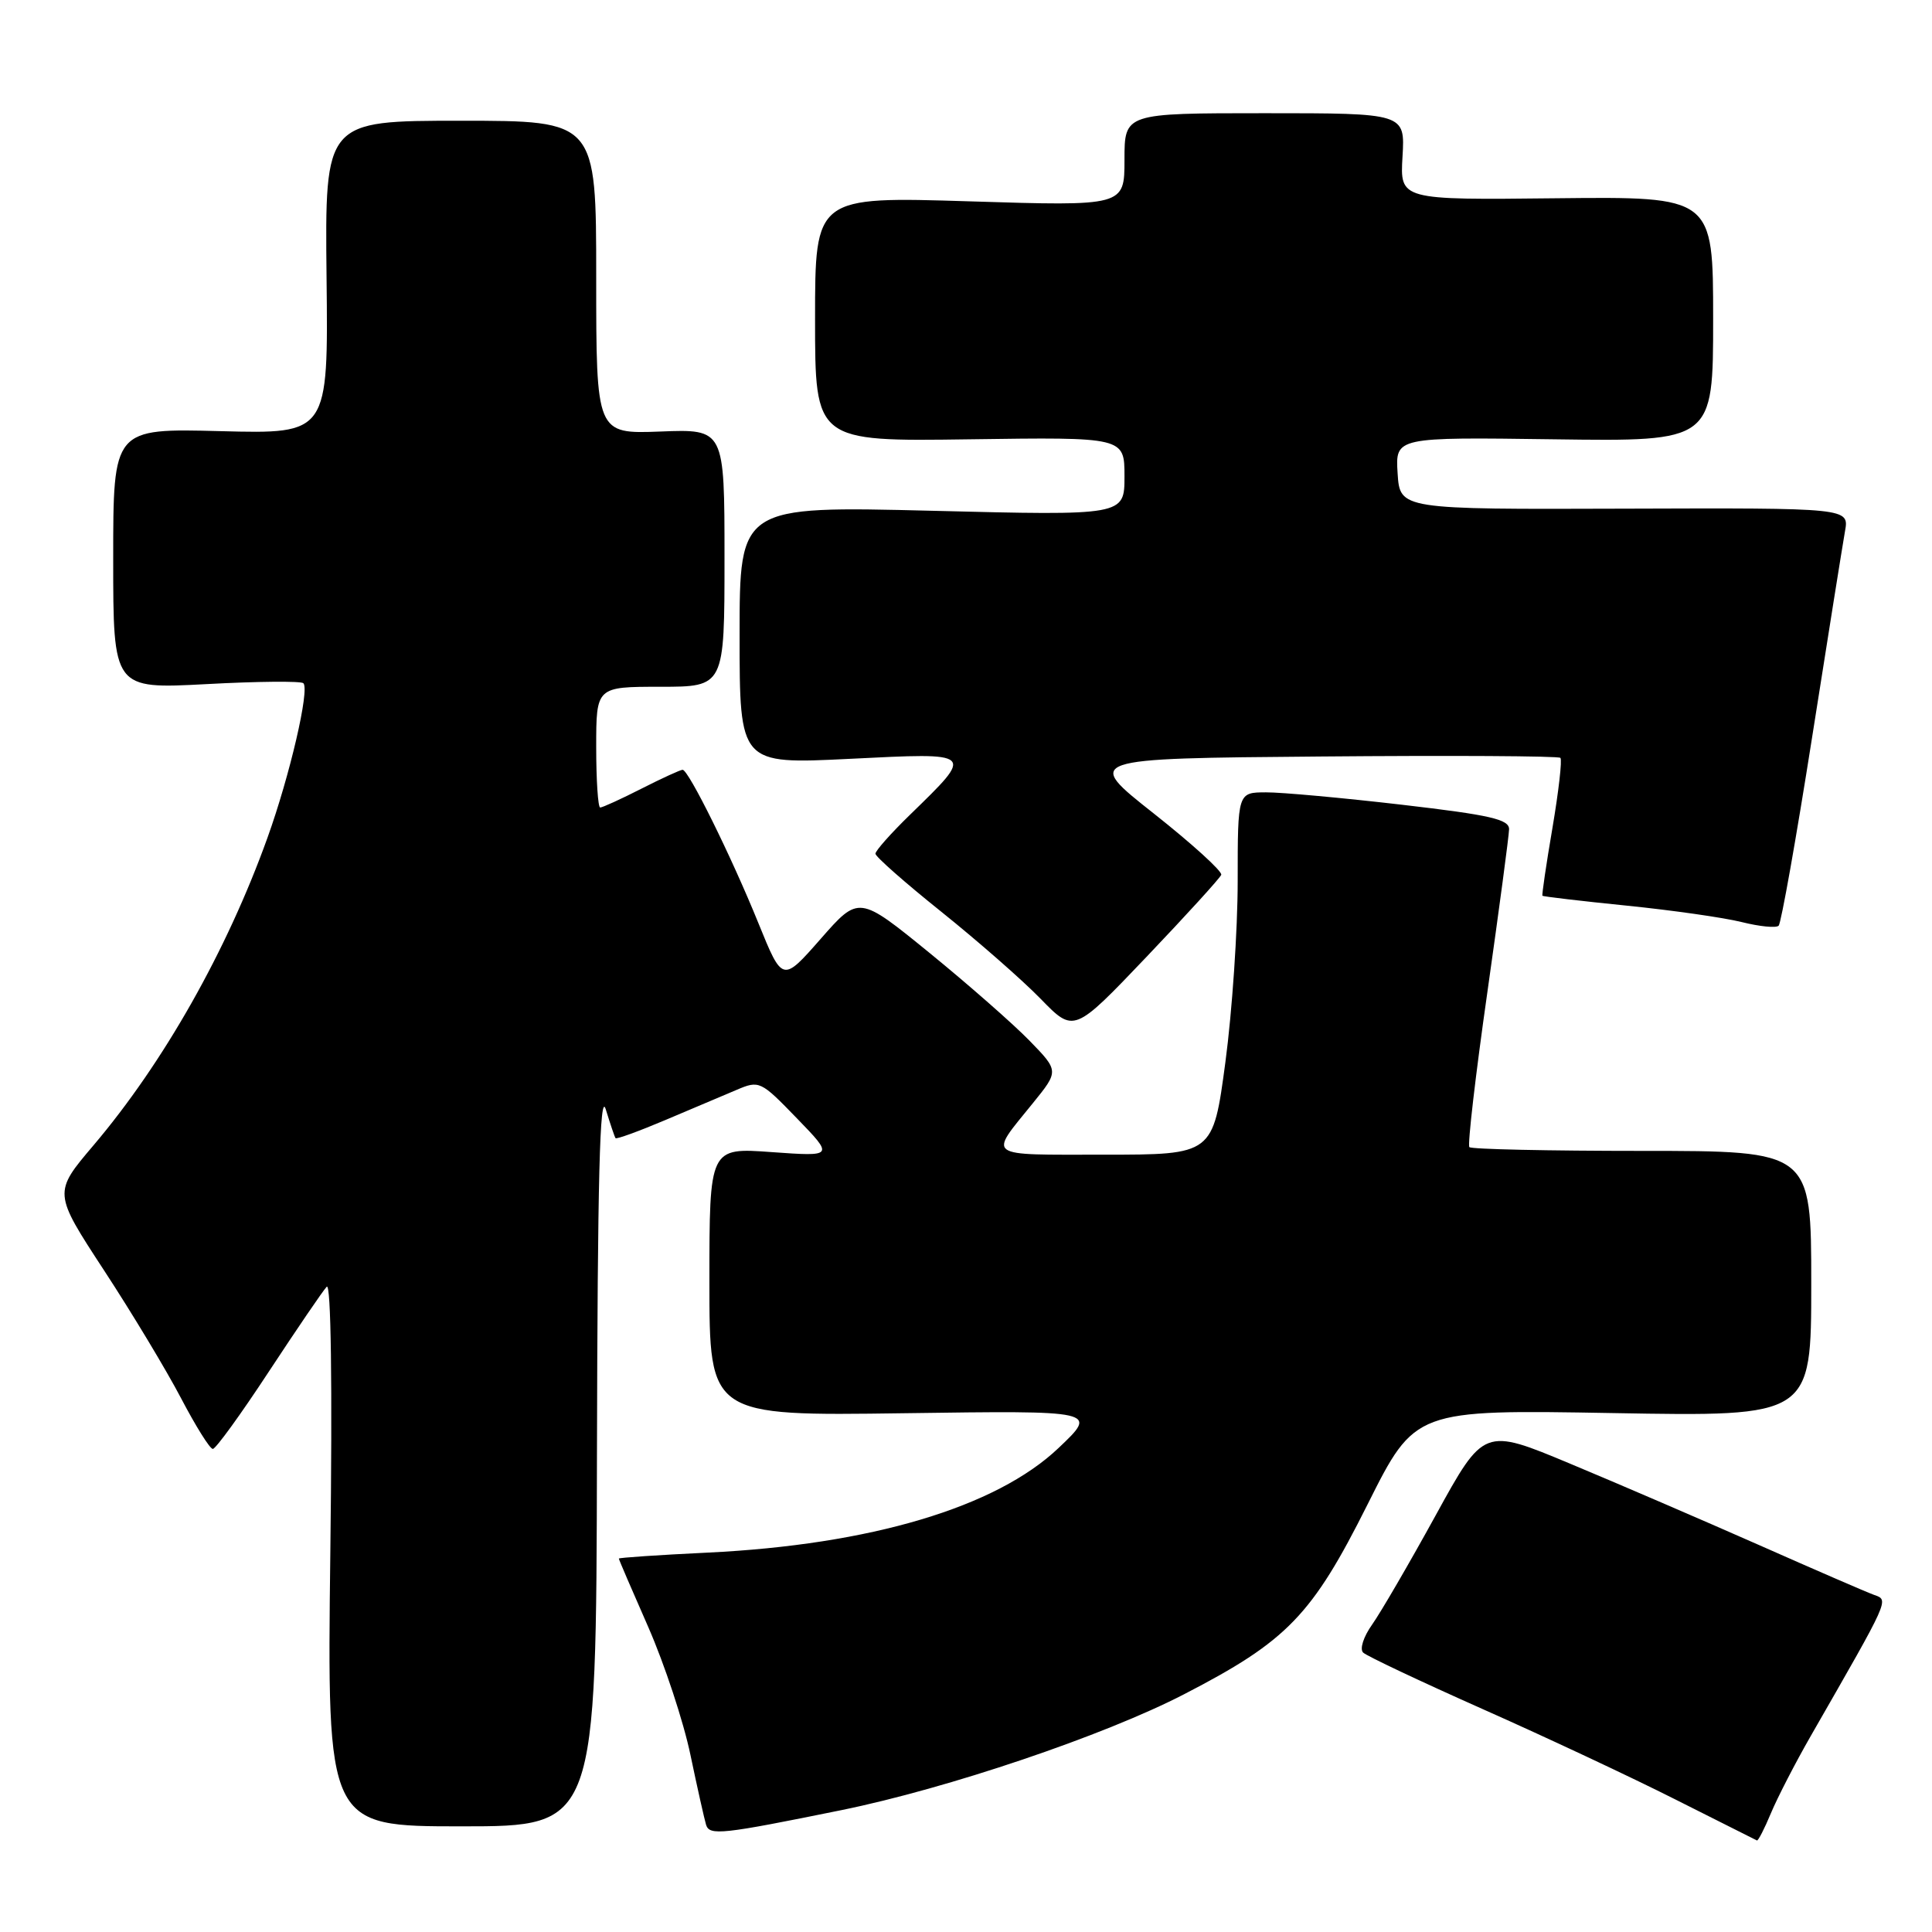 <?xml version="1.0" encoding="UTF-8" standalone="no"?>
<!DOCTYPE svg PUBLIC "-//W3C//DTD SVG 1.1//EN" "http://www.w3.org/Graphics/SVG/1.1/DTD/svg11.dtd" >
<svg xmlns="http://www.w3.org/2000/svg" xmlns:xlink="http://www.w3.org/1999/xlink" version="1.1" viewBox="0 0 256 256">
 <g >
 <path fill="currentColor"
d=" M 234.66 240.25 C 235.52 238.19 237.90 233.57 239.95 230.00 C 250.50 211.61 250.31 212.05 248.32 211.33 C 247.32 210.97 240.43 207.98 233.00 204.69 C 225.57 201.41 214.35 196.57 208.06 193.95 C 196.62 189.17 196.62 189.17 190.24 200.78 C 186.73 207.17 182.93 213.69 181.81 215.27 C 180.66 216.89 180.14 218.52 180.63 218.98 C 181.11 219.44 188.25 222.81 196.50 226.48 C 204.75 230.14 216.22 235.52 222.00 238.44 C 227.78 241.35 232.64 243.79 232.80 243.87 C 232.97 243.94 233.80 242.31 234.66 240.25 Z  M 111.50 239.85 C 125.54 236.99 146.29 229.98 156.89 224.50 C 170.57 217.44 173.85 214.04 181.21 199.34 C 187.50 186.78 187.50 186.78 213.75 187.24 C 240.00 187.71 240.00 187.71 240.00 170.10 C 240.00 152.50 240.00 152.50 217.58 152.50 C 205.25 152.50 194.96 152.28 194.70 152.00 C 194.44 151.72 195.51 142.50 197.08 131.50 C 198.64 120.50 199.94 110.78 199.96 109.89 C 199.99 108.57 197.52 108.00 185.75 106.63 C 177.91 105.72 169.81 104.98 167.75 104.99 C 164.00 105.00 164.00 105.00 164.00 116.75 C 164.00 123.21 163.27 134.01 162.37 140.75 C 160.73 153.00 160.73 153.00 146.30 153.00 C 130.35 153.00 130.97 153.45 136.84 146.20 C 140.32 141.91 140.32 141.91 136.41 137.89 C 134.26 135.68 128.29 130.44 123.15 126.25 C 113.80 118.64 113.80 118.64 108.74 124.41 C 103.68 130.17 103.68 130.17 100.50 122.34 C 96.91 113.48 91.23 102.00 90.45 102.00 C 90.17 102.00 87.71 103.12 85.00 104.50 C 82.29 105.88 79.83 107.00 79.53 107.00 C 79.24 107.00 79.00 103.40 79.00 99.00 C 79.00 91.00 79.00 91.00 87.50 91.00 C 96.00 91.00 96.00 91.00 96.00 73.93 C 96.00 56.85 96.00 56.85 87.50 57.18 C 79.00 57.50 79.00 57.50 79.00 36.75 C 79.00 16.00 79.00 16.00 61.02 16.00 C 43.05 16.00 43.05 16.00 43.27 36.75 C 43.50 57.50 43.50 57.50 29.25 57.13 C 15.00 56.76 15.00 56.76 15.00 74.03 C 15.00 91.30 15.00 91.30 27.33 90.65 C 34.11 90.28 39.90 90.23 40.20 90.53 C 41.05 91.38 38.41 102.75 35.44 111.01 C 30.05 126.01 21.67 140.82 12.39 151.76 C 7.06 158.04 7.06 158.04 13.78 168.32 C 17.48 173.97 22.07 181.60 24.00 185.29 C 25.93 188.97 27.81 191.99 28.20 191.99 C 28.58 192.00 31.92 187.39 35.62 181.75 C 39.33 176.11 42.77 171.05 43.29 170.50 C 43.86 169.88 44.05 183.32 43.77 205.75 C 43.33 242.00 43.33 242.00 61.16 242.00 C 79.00 242.00 79.00 242.00 79.10 192.75 C 79.18 156.19 79.48 144.40 80.27 147.00 C 80.86 148.93 81.44 150.64 81.56 150.81 C 81.68 150.98 84.64 149.90 88.14 148.42 C 91.64 146.94 95.89 145.14 97.59 144.42 C 100.61 143.13 100.79 143.22 105.59 148.18 C 110.50 153.25 110.50 153.25 102.25 152.66 C 94.00 152.06 94.00 152.06 94.00 169.84 C 94.00 187.62 94.00 187.62 119.75 187.26 C 145.50 186.90 145.50 186.90 140.26 191.87 C 131.99 199.73 115.32 204.69 93.75 205.73 C 87.29 206.04 82.00 206.40 82.00 206.52 C 82.00 206.65 83.76 210.74 85.91 215.62 C 88.05 220.51 90.56 228.10 91.48 232.50 C 92.40 236.90 93.34 241.08 93.56 241.80 C 94.02 243.25 95.62 243.08 111.50 239.85 Z  M 161.82 115.92 C 161.99 115.47 157.97 111.82 152.89 107.80 C 143.64 100.50 143.64 100.50 174.97 100.24 C 192.21 100.09 206.51 100.17 206.76 100.42 C 207.01 100.67 206.53 104.84 205.71 109.69 C 204.88 114.53 204.29 118.59 204.38 118.69 C 204.48 118.80 209.49 119.39 215.53 120.00 C 221.56 120.61 228.43 121.59 230.79 122.18 C 233.15 122.77 235.35 122.99 235.68 122.66 C 236.01 122.33 238.00 111.13 240.10 97.78 C 242.20 84.43 244.17 72.10 244.47 70.40 C 245.03 67.30 245.03 67.30 215.27 67.40 C 185.50 67.50 185.50 67.50 185.19 62.71 C 184.89 57.92 184.89 57.92 205.94 58.21 C 227.00 58.50 227.00 58.50 227.00 42.27 C 227.00 26.05 227.00 26.05 206.25 26.27 C 185.50 26.50 185.50 26.50 185.84 20.75 C 186.18 15.00 186.18 15.00 167.59 15.00 C 149.00 15.00 149.00 15.00 149.00 21.16 C 149.00 27.32 149.00 27.32 128.50 26.68 C 108.00 26.04 108.00 26.04 108.00 42.27 C 108.00 58.50 108.00 58.50 128.50 58.21 C 149.00 57.92 149.00 57.92 149.00 63.12 C 149.00 68.32 149.00 68.32 123.50 67.68 C 98.00 67.05 98.00 67.05 98.00 84.16 C 98.00 101.27 98.00 101.27 112.58 100.55 C 129.28 99.72 129.16 99.60 120.58 107.96 C 118.06 110.41 116.00 112.73 116.00 113.12 C 116.00 113.51 119.94 116.98 124.75 120.83 C 129.56 124.69 135.48 129.87 137.90 132.36 C 142.30 136.88 142.30 136.88 151.90 126.81 C 157.18 121.27 161.64 116.37 161.82 115.92 Z "/>
</g>
</svg>
